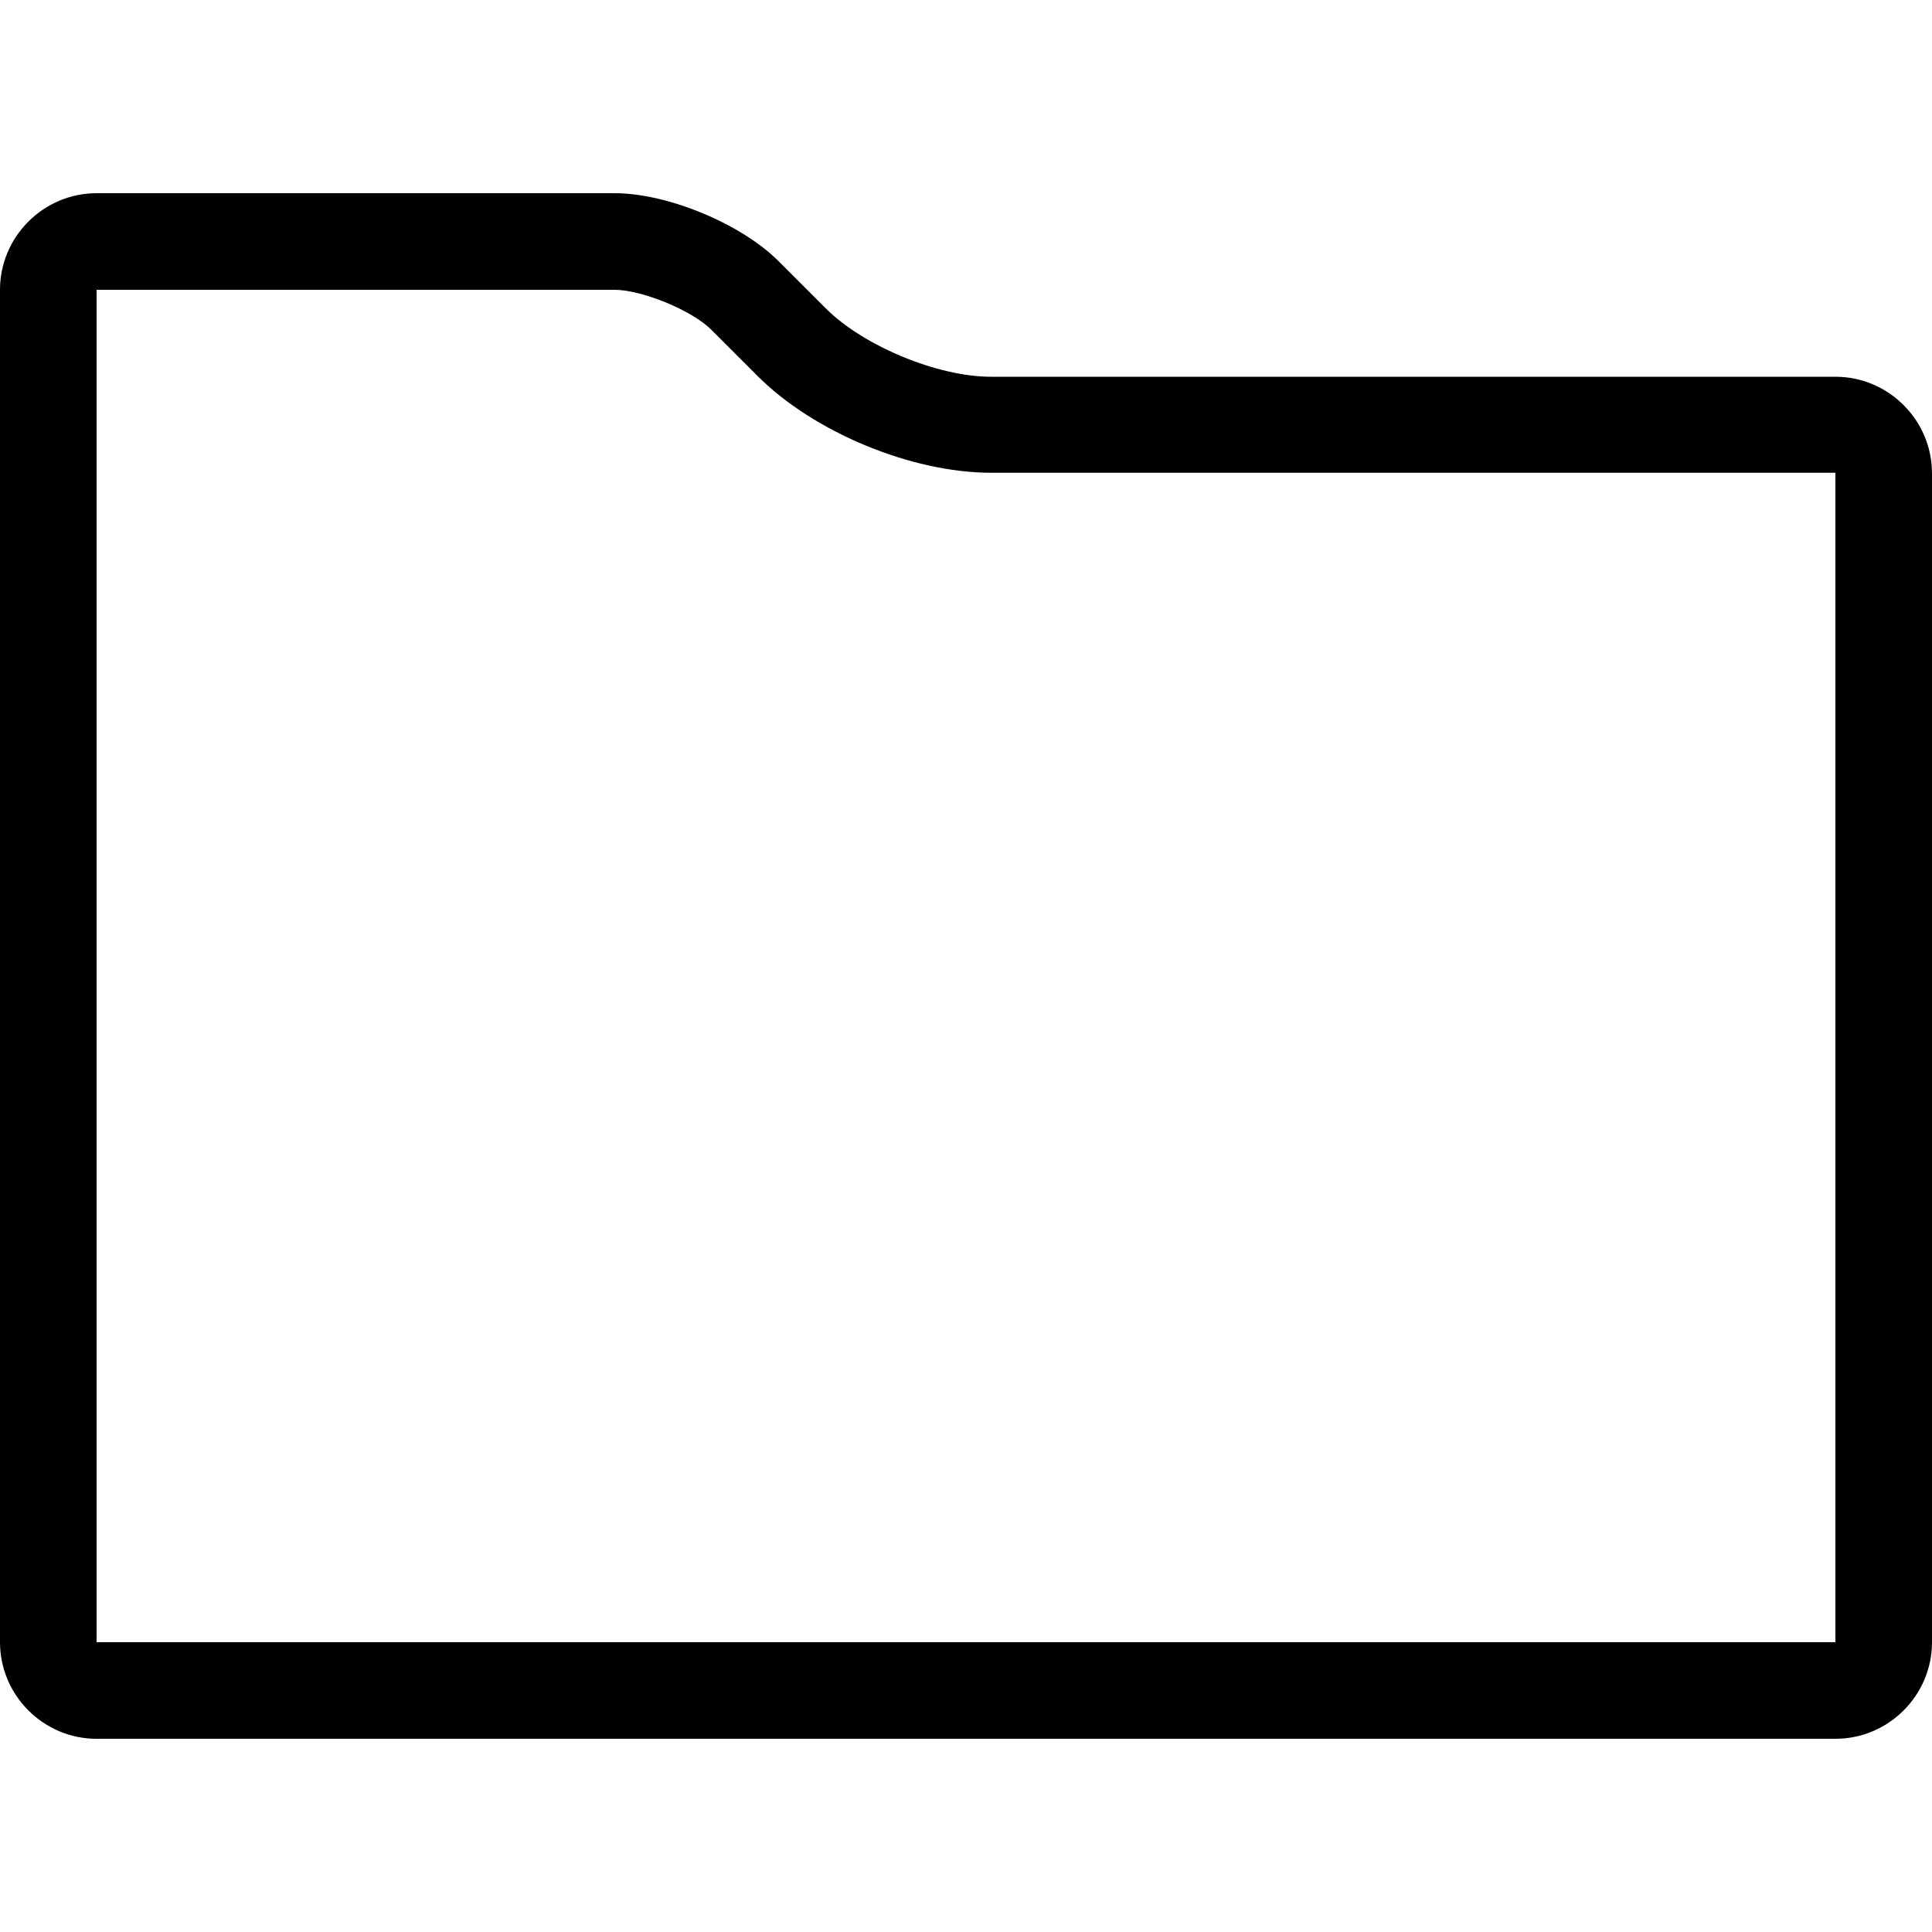 <?xml version="1.0" encoding="utf-8"?>
<!-- Generator: Adobe Illustrator 19.1.0, SVG Export Plug-In . SVG Version: 6.00 Build 0)  -->
<svg version="1.1" xmlns="http://www.w3.org/2000/svg" xmlns:xlink="http://www.w3.org/1999/xlink" x="0px" y="0px"
	 viewBox="0 0 32 32" enable-background="new 0 0 32 32" xml:space="preserve">
<g id="icons">
	<path d="M10.18,4.8c0.45,0,1.28,0.34,1.6,0.66l0.77,0.77c0.93,0.93,2.55,1.6,3.86,1.6H30.4V27.2H1.6V4.8H10.18 M10.18,3.2H1.6
		C0.72,3.2,0,3.92,0,4.8v22.4c0,0.88,0.72,1.6,1.6,1.6h28.8c0.88,0,1.6-0.72,1.6-1.6V7.84c0-0.88-0.72-1.6-1.6-1.6H16.41
		c-0.88,0-2.11-0.51-2.73-1.13l-0.77-0.77C12.29,3.71,11.06,3.2,10.18,3.2L10.18,3.2z"/>
</g>
<g id="couleurs">
</g>
</svg>
